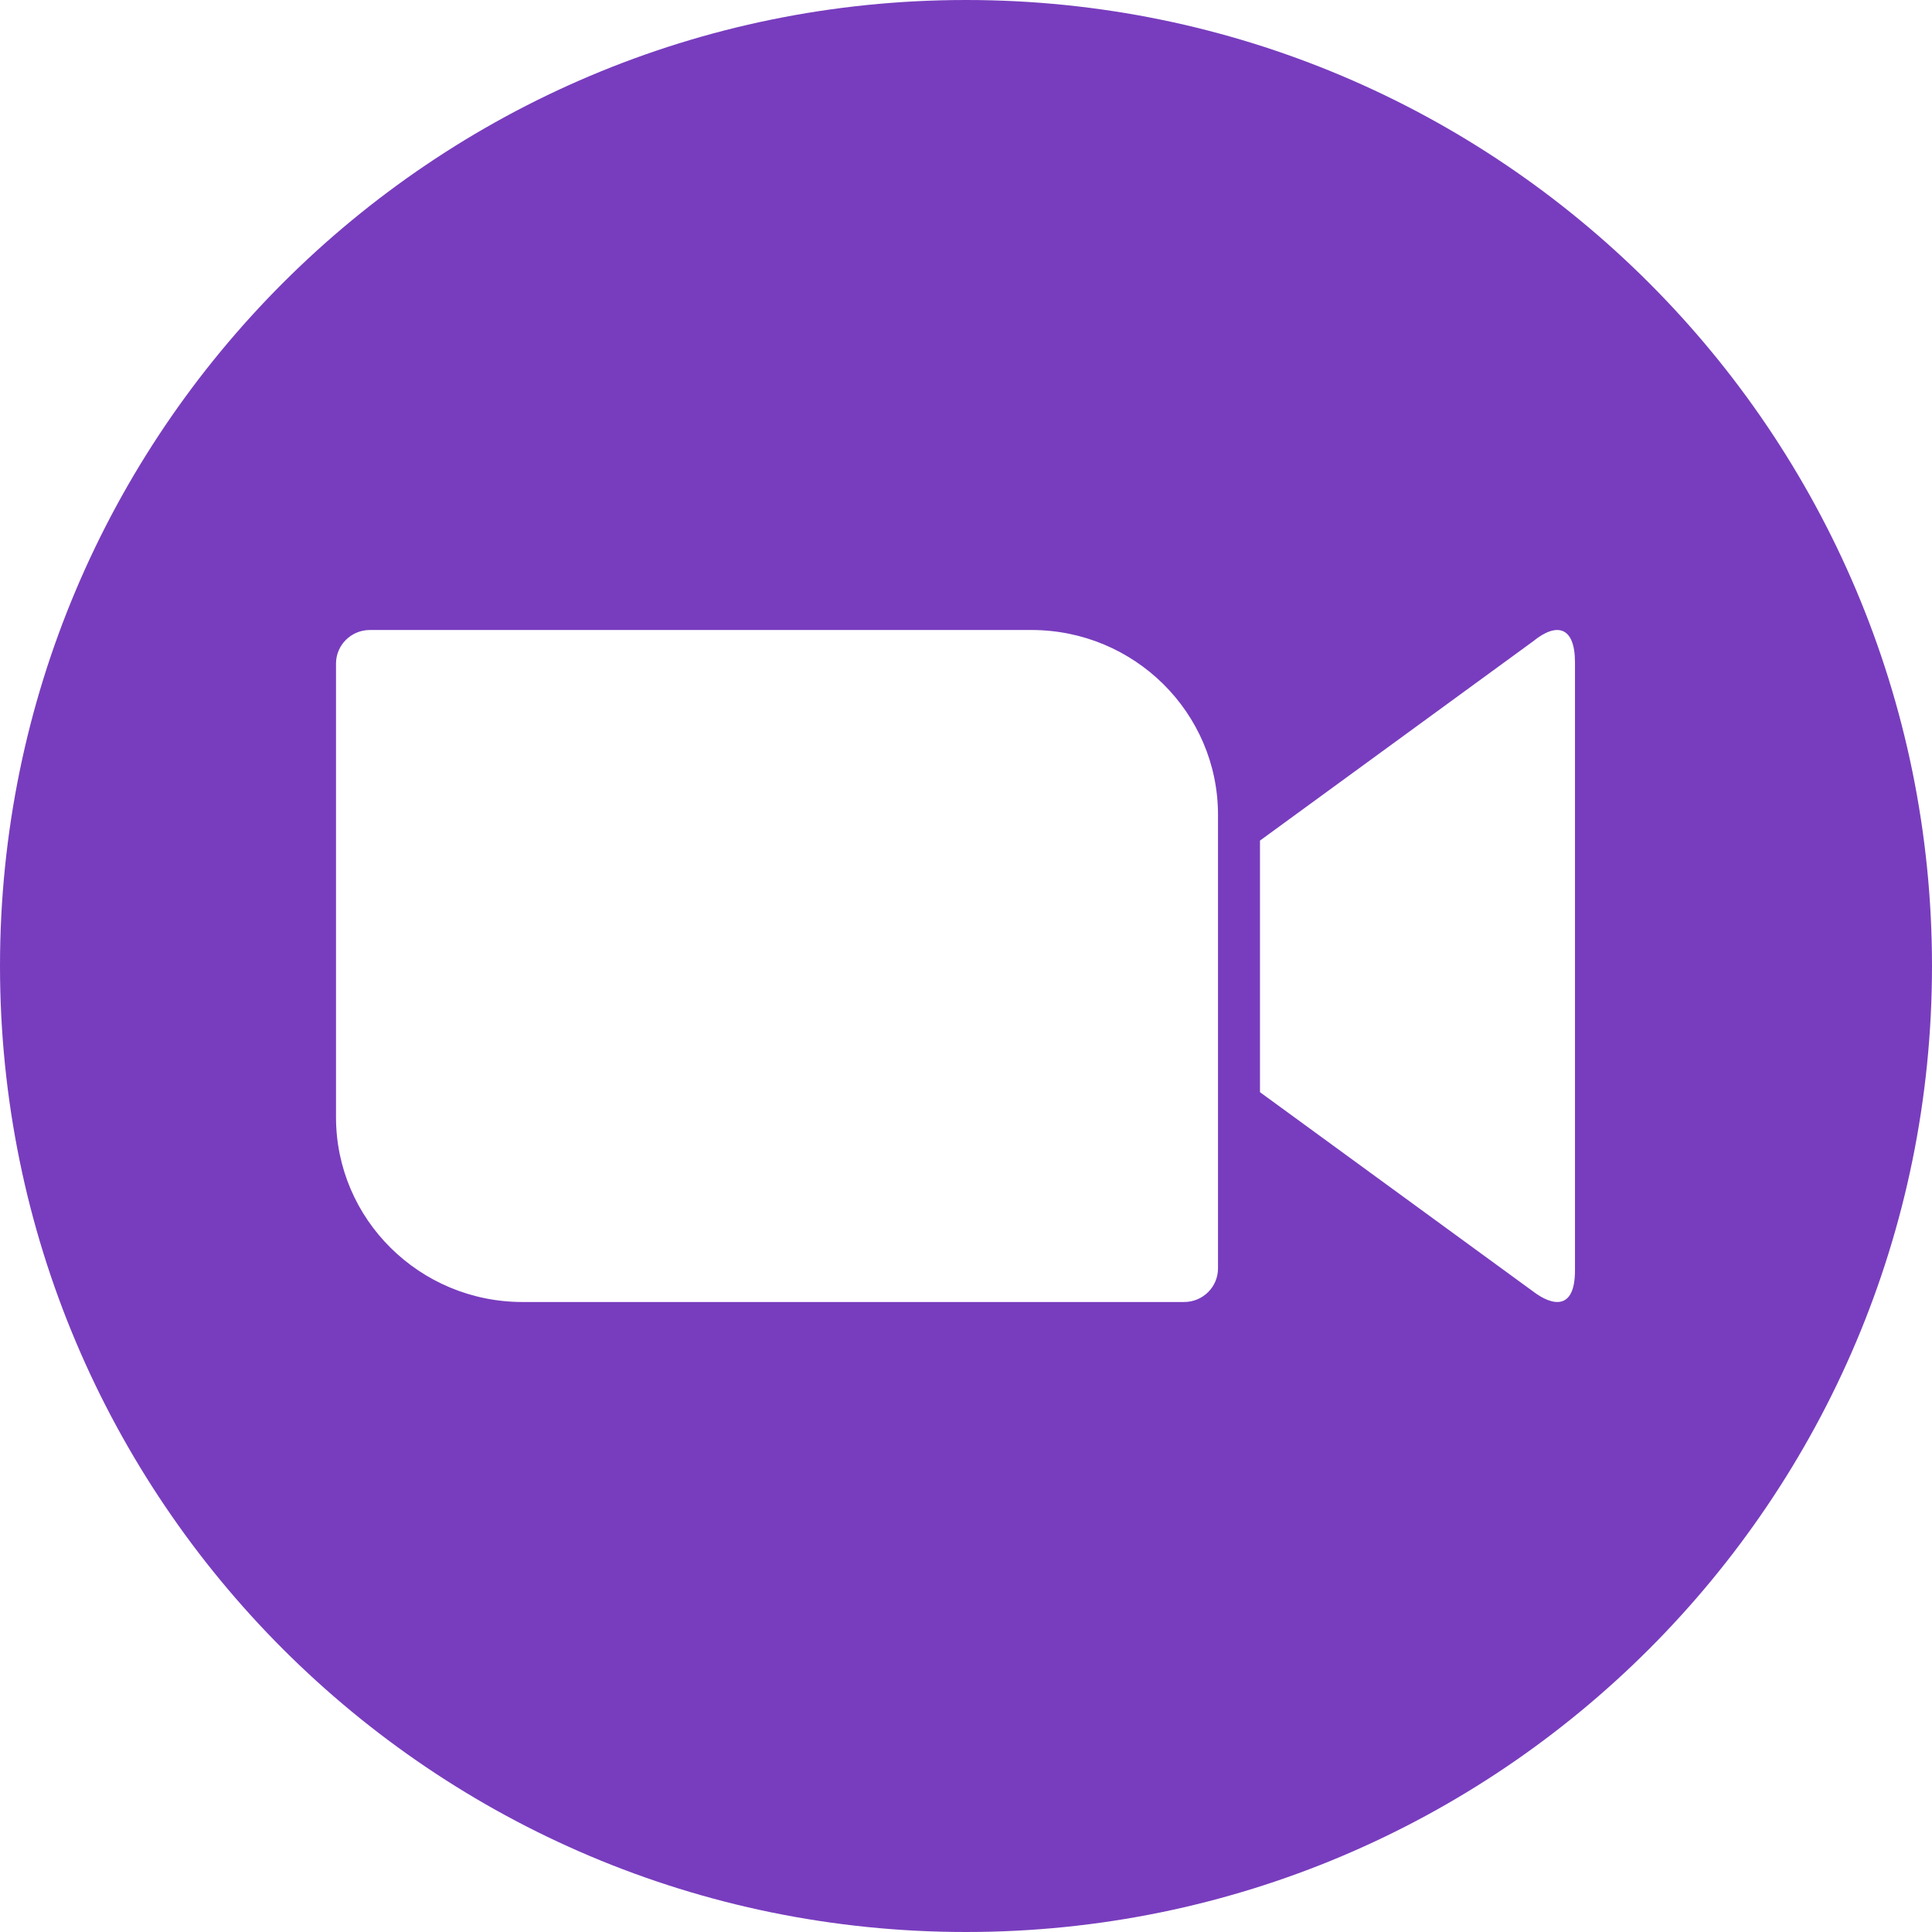 <svg width="48" height="48" viewBox="0 0 48 48" fill="none" xmlns="http://www.w3.org/2000/svg">
<path fill-rule="evenodd" clip-rule="evenodd" d="M24 48C10.745 48 0 37.255 0 24C0 10.745 10.745 0 24 0C37.255 0 48 10.745 48 24C48 37.255 37.255 48 24 48ZM8.348 16.487V27.757C8.348 30.292 10.424 32.348 12.983 32.348H29.419C29.884 32.348 30.261 31.974 30.261 31.513V20.243C30.261 17.708 28.184 15.652 25.625 15.652H9.19C8.725 15.652 8.348 16.026 8.348 16.487ZM31.304 20.884V27.135L38.087 32.084C38.567 32.45 39.13 32.564 39.13 31.563V16.456C39.13 15.564 38.678 15.452 38.087 15.935L31.304 20.884Z" fill="#783DBE"/>
</svg>
